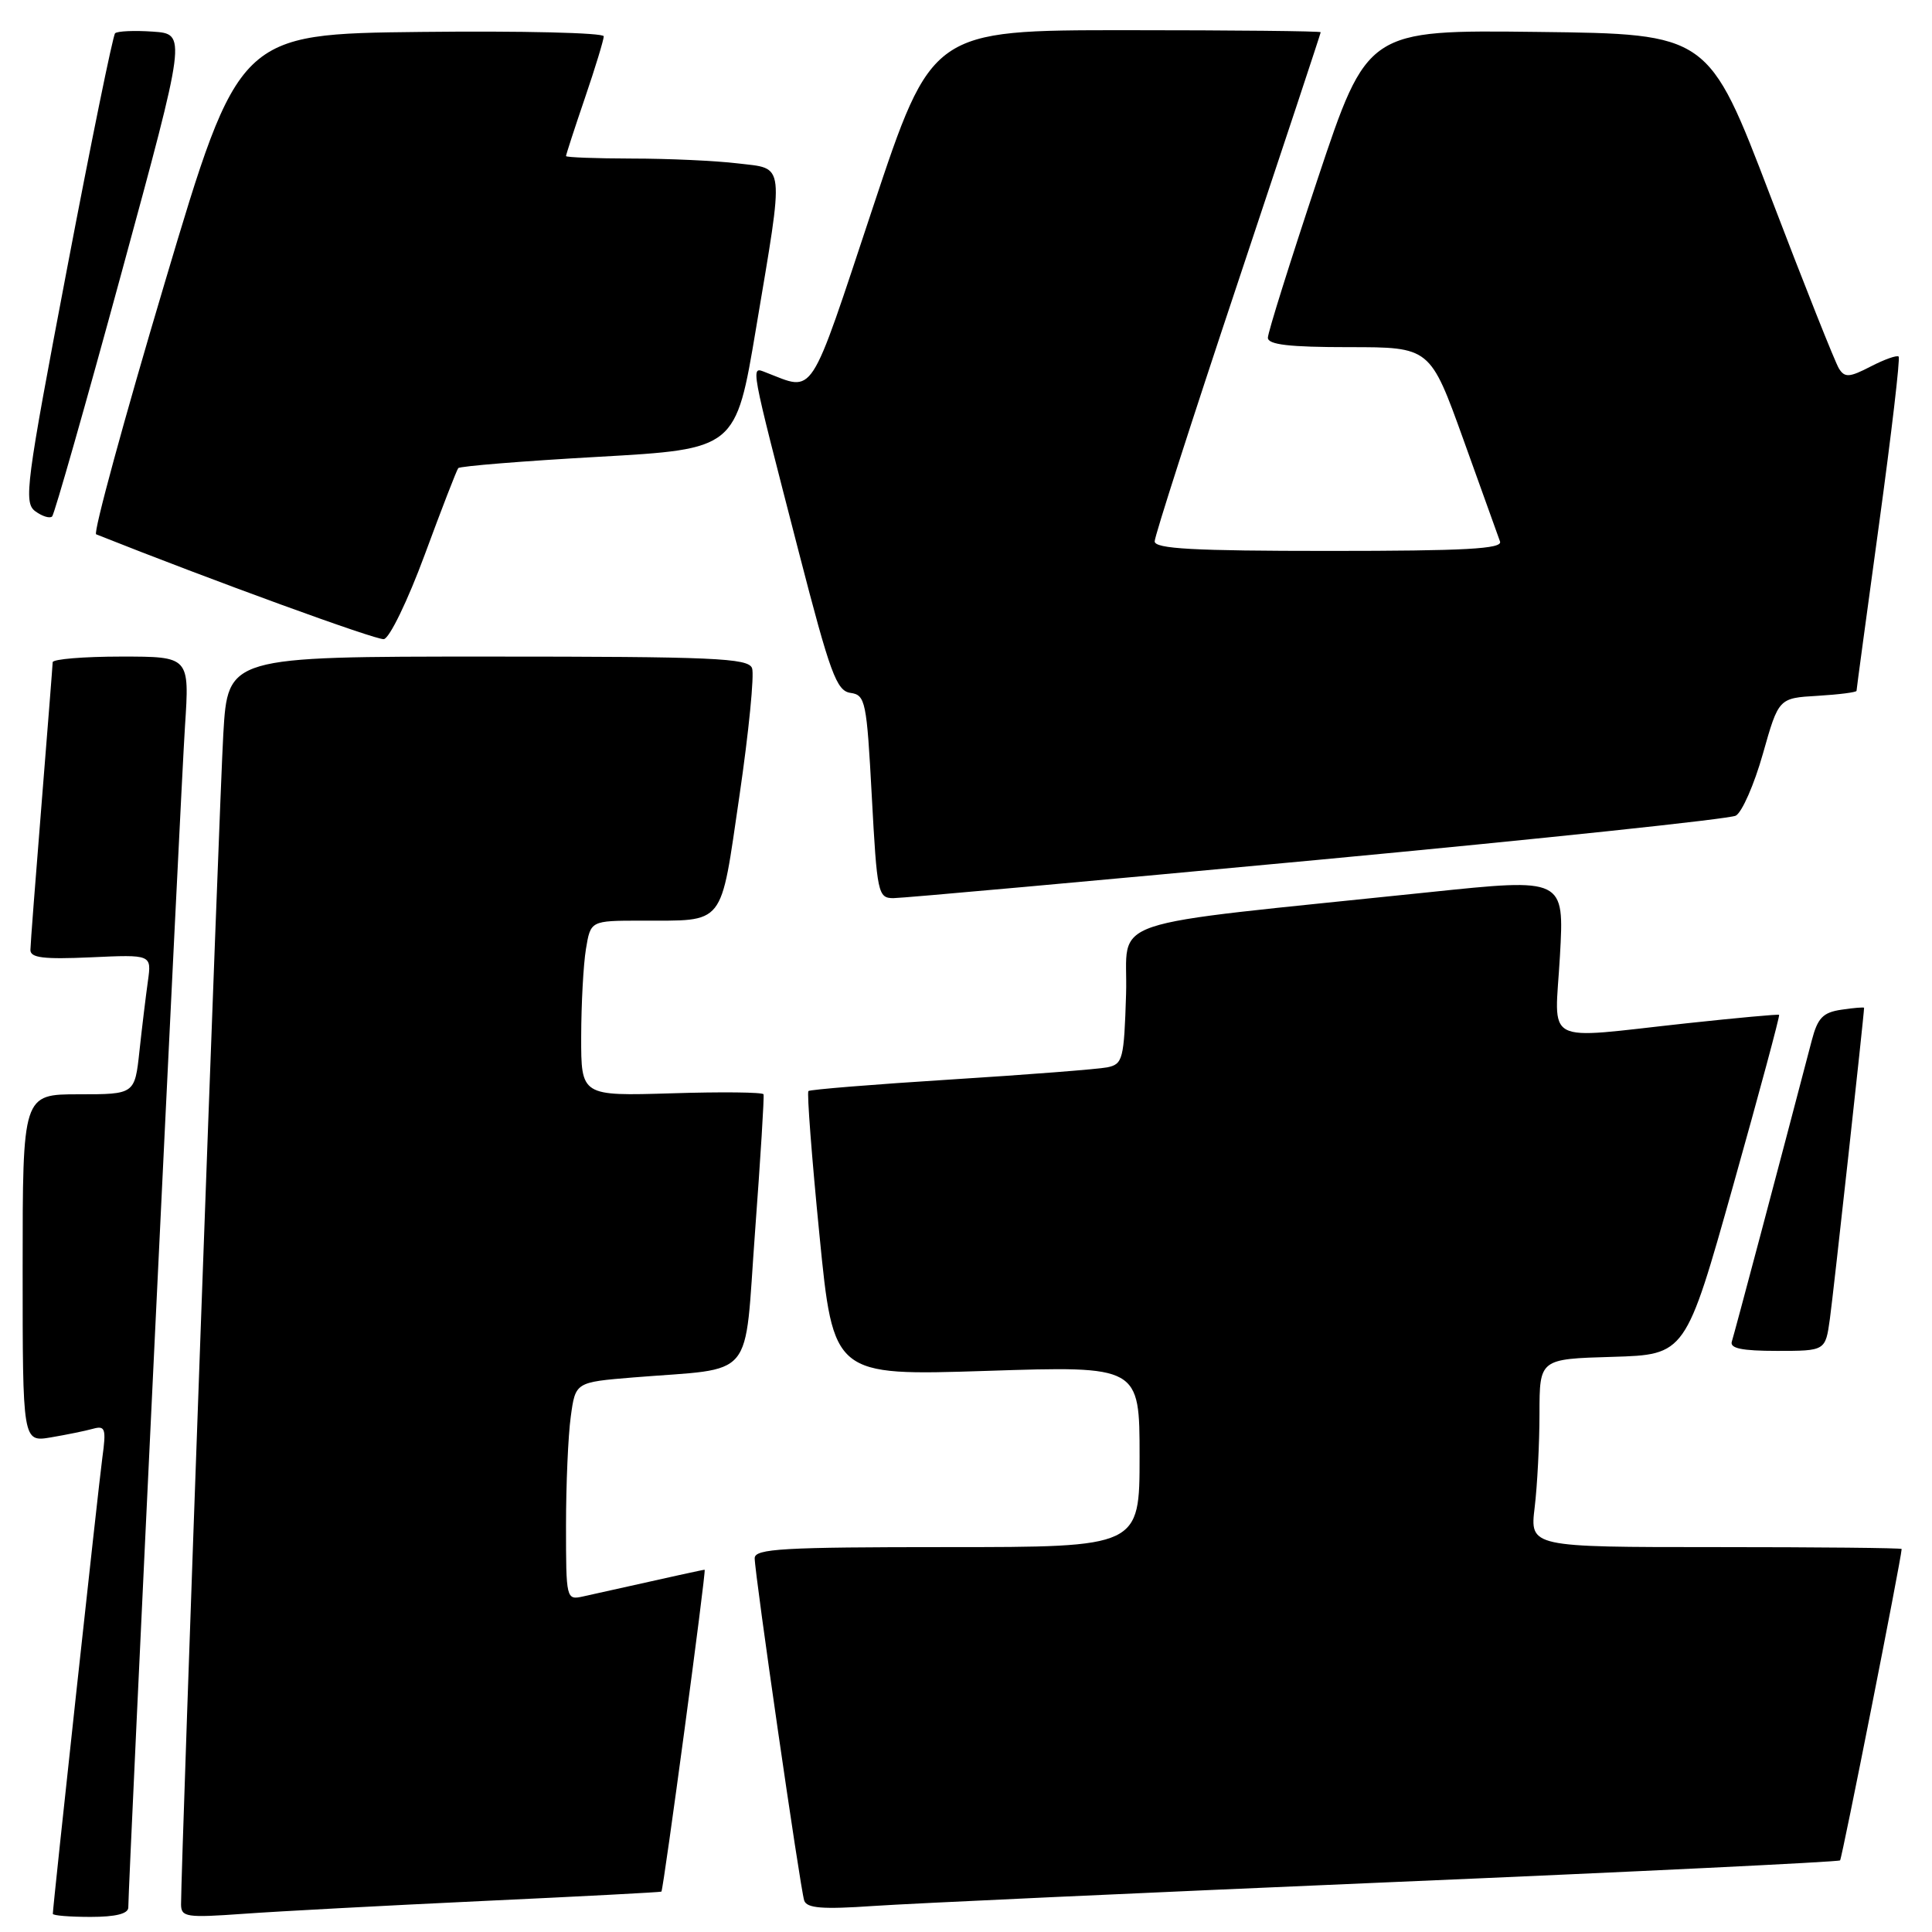 <?xml version="1.0" encoding="UTF-8" standalone="no"?>
<!DOCTYPE svg PUBLIC "-//W3C//DTD SVG 1.1//EN" "http://www.w3.org/Graphics/SVG/1.1/DTD/svg11.dtd" >
<svg xmlns="http://www.w3.org/2000/svg" xmlns:xlink="http://www.w3.org/1999/xlink" version="1.1" viewBox="0 0 256 256">
 <g >
 <path fill="currentColor"
d=" M 17.00 252.75 C 17.01 249.51 23.97 104.37 24.51 96.25 C 25.12 87.00 25.12 87.00 16.06 87.00 C 11.08 87.00 6.99 87.34 6.98 87.75 C 6.97 88.16 6.30 96.60 5.51 106.50 C 4.71 116.40 4.04 125.11 4.03 125.86 C 4.01 126.92 5.75 127.13 12.05 126.85 C 20.09 126.48 20.09 126.48 19.60 129.99 C 19.33 131.92 18.82 136.09 18.48 139.25 C 17.86 145.00 17.86 145.00 10.43 145.00 C 3.00 145.00 3.00 145.00 3.00 168.05 C 3.00 191.09 3.00 191.09 6.75 190.46 C 8.81 190.11 11.32 189.60 12.32 189.32 C 13.95 188.87 14.09 189.30 13.56 193.16 C 13.03 197.10 7.00 252.63 7.00 253.59 C 7.00 253.82 9.25 254.00 12.00 254.00 C 15.33 254.00 17.00 253.58 17.00 252.75 Z  M 64.00 251.89 C 76.93 251.29 87.56 250.73 87.64 250.65 C 87.92 250.35 93.61 208.00 93.37 208.00 C 93.16 208.00 90.14 208.66 77.25 211.54 C 75.03 212.03 75.00 211.89 75.00 202.16 C 75.00 196.72 75.28 190.22 75.63 187.71 C 76.25 183.15 76.25 183.15 83.88 182.52 C 100.32 181.18 98.56 183.28 100.05 163.18 C 100.77 153.46 101.28 145.28 101.17 145.00 C 101.06 144.72 95.58 144.66 88.99 144.87 C 77.00 145.23 77.00 145.23 77.01 137.37 C 77.02 133.04 77.30 127.81 77.64 125.75 C 78.26 122.00 78.26 122.00 84.88 121.99 C 96.22 121.96 95.40 122.99 97.98 105.45 C 99.22 96.98 99.97 89.36 99.65 88.53 C 99.14 87.20 94.57 87.00 64.63 87.00 C 30.19 87.00 30.19 87.00 29.59 97.25 C 29.07 106.05 23.98 247.19 23.99 252.34 C 24.00 254.03 24.69 254.13 32.25 253.59 C 36.79 253.26 51.07 252.50 64.00 251.89 Z  M 183.98 249.41 C 216.69 248.02 243.62 246.71 243.82 246.51 C 244.08 246.25 251.88 206.83 251.98 205.25 C 251.99 205.11 240.91 205.00 227.36 205.00 C 202.72 205.00 202.72 205.00 203.35 199.75 C 203.70 196.86 203.99 191.25 203.99 187.29 C 204.00 180.07 204.00 180.07 213.67 179.79 C 223.35 179.50 223.35 179.50 229.66 157.07 C 233.13 144.73 235.87 134.56 235.74 134.47 C 235.61 134.37 230.10 134.88 223.50 135.59 C 204.08 137.69 206.02 138.71 206.70 126.67 C 207.28 116.35 207.28 116.35 189.39 118.22 C 144.91 122.87 149.54 121.31 149.21 131.74 C 148.94 140.37 148.78 141.01 146.71 141.43 C 145.50 141.67 136.18 142.40 126.00 143.04 C 115.83 143.68 107.33 144.37 107.12 144.57 C 106.91 144.77 107.56 153.34 108.58 163.62 C 110.42 182.30 110.42 182.30 130.71 181.65 C 151.00 180.99 151.00 180.99 151.00 193.00 C 151.00 205.00 151.00 205.00 125.50 205.00 C 103.73 205.00 100.00 205.21 100.00 206.47 C 100.00 208.53 106.03 250.21 106.56 251.83 C 106.90 252.85 108.96 253.02 115.75 252.55 C 120.56 252.22 151.27 250.81 183.98 249.41 Z  M 242.47 174.75 C 242.93 171.45 247.00 134.43 247.00 133.54 C 247.00 133.44 245.65 133.54 244.01 133.79 C 241.55 134.15 240.85 134.87 240.07 137.86 C 235.77 154.30 229.81 176.73 229.48 177.75 C 229.17 178.66 230.79 179.00 235.47 179.00 C 241.88 179.00 241.88 179.00 242.47 174.75 Z  M 174.50 113.95 C 204.20 111.16 229.17 108.52 230.00 108.08 C 230.82 107.64 232.44 103.96 233.59 99.89 C 235.68 92.50 235.68 92.50 240.84 92.20 C 243.68 92.03 246.00 91.73 246.00 91.54 C 246.00 91.34 247.35 81.38 248.99 69.41 C 250.63 57.44 251.80 47.47 251.58 47.25 C 251.36 47.03 249.70 47.62 247.88 48.56 C 245.06 50.02 244.44 50.06 243.68 48.85 C 243.18 48.07 239.09 37.77 234.58 25.96 C 226.38 4.50 226.38 4.50 203.78 4.23 C 181.18 3.96 181.18 3.96 174.59 23.73 C 170.97 34.61 168.00 44.06 168.00 44.75 C 168.00 45.67 170.82 46.00 178.75 46.00 C 189.50 46.00 189.50 46.00 193.91 58.25 C 196.33 64.99 198.51 71.06 198.76 71.75 C 199.12 72.73 194.17 73.00 176.11 73.00 C 158.12 73.00 153.00 72.72 153.00 71.73 C 153.00 71.04 157.95 55.63 164.00 37.50 C 170.05 19.37 175.00 4.41 175.00 4.27 C 175.00 4.12 163.41 4.00 149.23 4.00 C 123.47 4.00 123.47 4.00 115.63 27.58 C 107.09 53.29 108.02 51.86 101.48 49.35 C 99.43 48.57 99.27 47.66 105.86 73.21 C 110.00 89.24 110.84 91.54 112.69 91.81 C 114.68 92.09 114.84 92.91 115.52 105.56 C 116.21 118.38 116.34 119.00 118.37 119.01 C 119.54 119.01 144.80 116.73 174.50 113.95 Z  M 56.28 73.50 C 58.51 67.45 60.51 62.29 60.72 62.03 C 60.93 61.77 69.30 61.09 79.30 60.53 C 97.50 59.50 97.50 59.50 100.18 43.50 C 103.94 21.10 104.09 22.41 97.75 21.65 C 94.86 21.30 88.56 21.01 83.75 21.01 C 78.94 21.00 75.00 20.85 75.00 20.68 C 75.00 20.50 76.12 17.04 77.50 13.00 C 78.88 8.96 80.00 5.27 80.00 4.81 C 80.00 4.34 69.12 4.08 55.82 4.23 C 31.65 4.50 31.65 4.50 21.82 37.50 C 16.41 55.65 12.33 70.63 12.74 70.80 C 28.04 76.89 49.84 84.83 50.86 84.69 C 51.61 84.58 54.03 79.59 56.28 73.50 Z  M 16.09 36.19 C 24.72 4.50 24.72 4.50 20.25 4.19 C 17.80 4.02 15.55 4.12 15.25 4.41 C 14.96 4.71 12.08 18.80 8.86 35.72 C 3.44 64.17 3.12 66.59 4.67 67.74 C 5.60 68.42 6.60 68.73 6.91 68.43 C 7.21 68.12 11.35 53.61 16.09 36.19 Z "/>
</g>
</svg>
